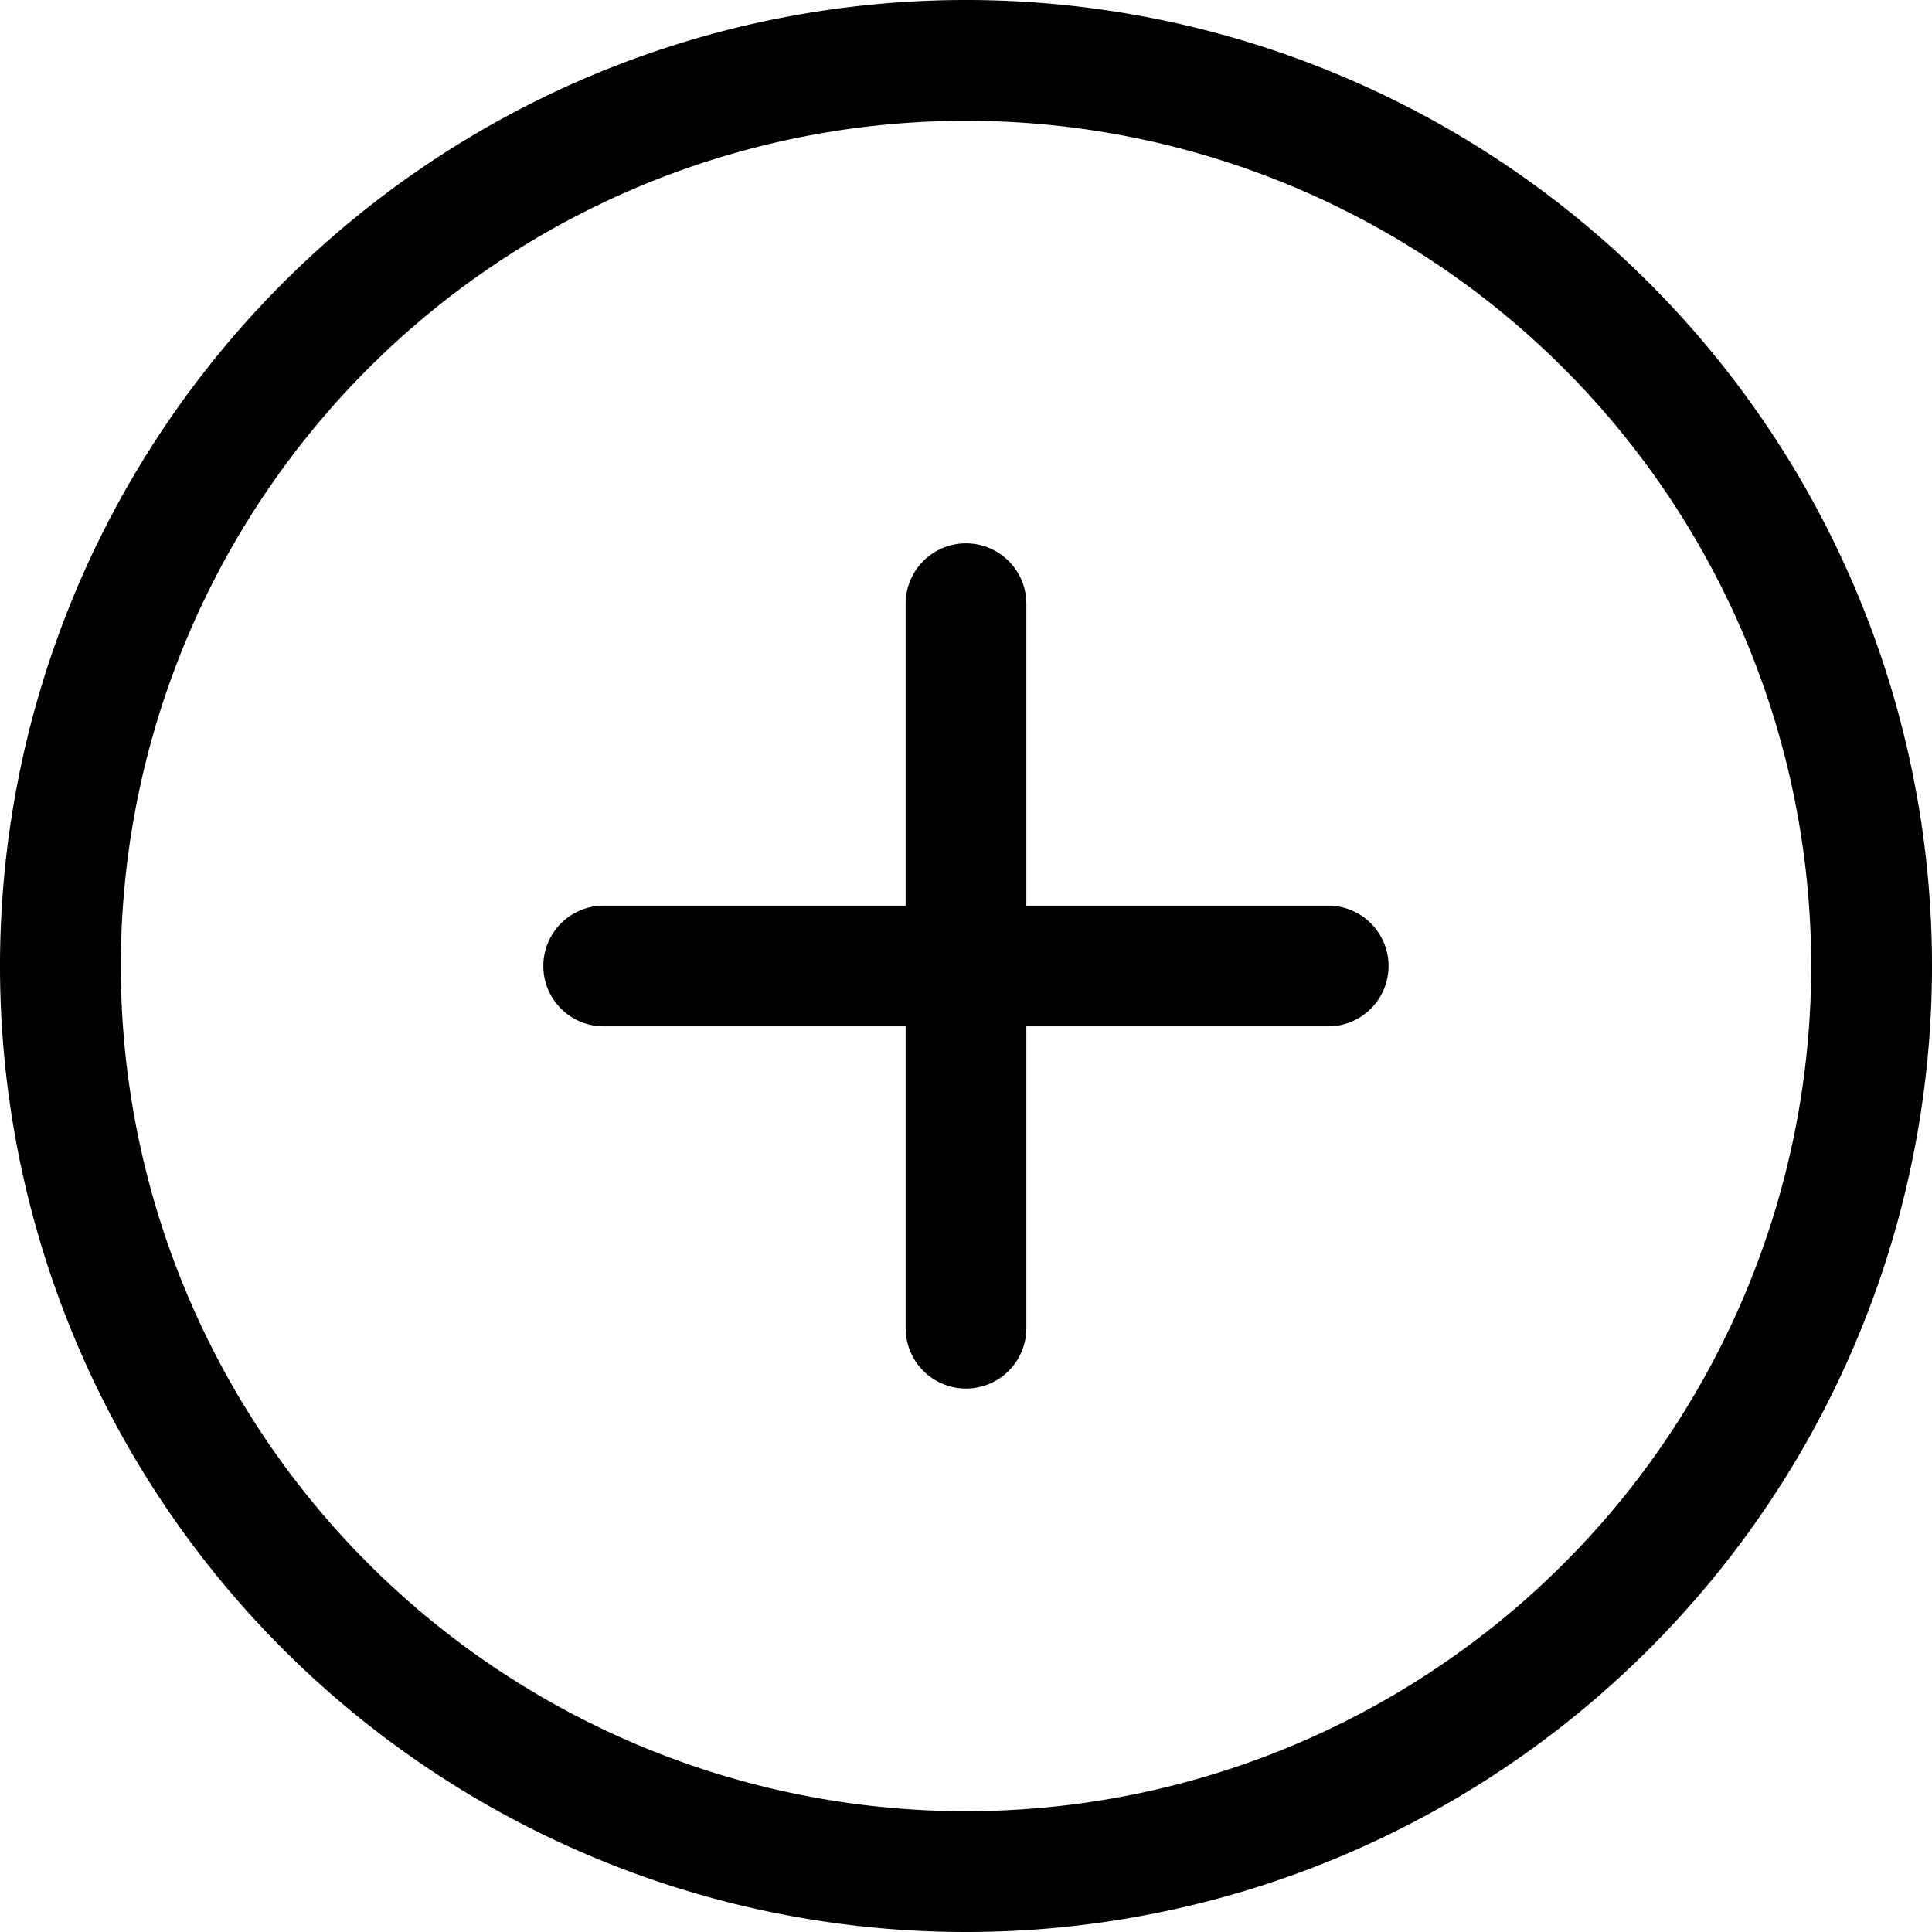 <svg xmlns="http://www.w3.org/2000/svg" viewBox="0 0 199.12 199.12">
<path d="M99.56,199.12a99.56,99.56,0,1,1,99.56-99.56A99.56,99.56,0,0,1,99.56,199.12Zm0-186.67a87.11,87.11,0,1,0,87.11,87.11A87.11,87.11,0,0,0,99.56,12.45Zm37.33,93.33H105.78v31.11a6.22,6.22,0,0,1-12.44,0V105.78H62.22a6.22,6.22,0,0,1,0-12.44H93.34V62.22a6.22,6.22,0,0,1,12.44,0V93.34h31.11a6.22,6.22,0,1,1,0,12.44Z"/>
</svg>